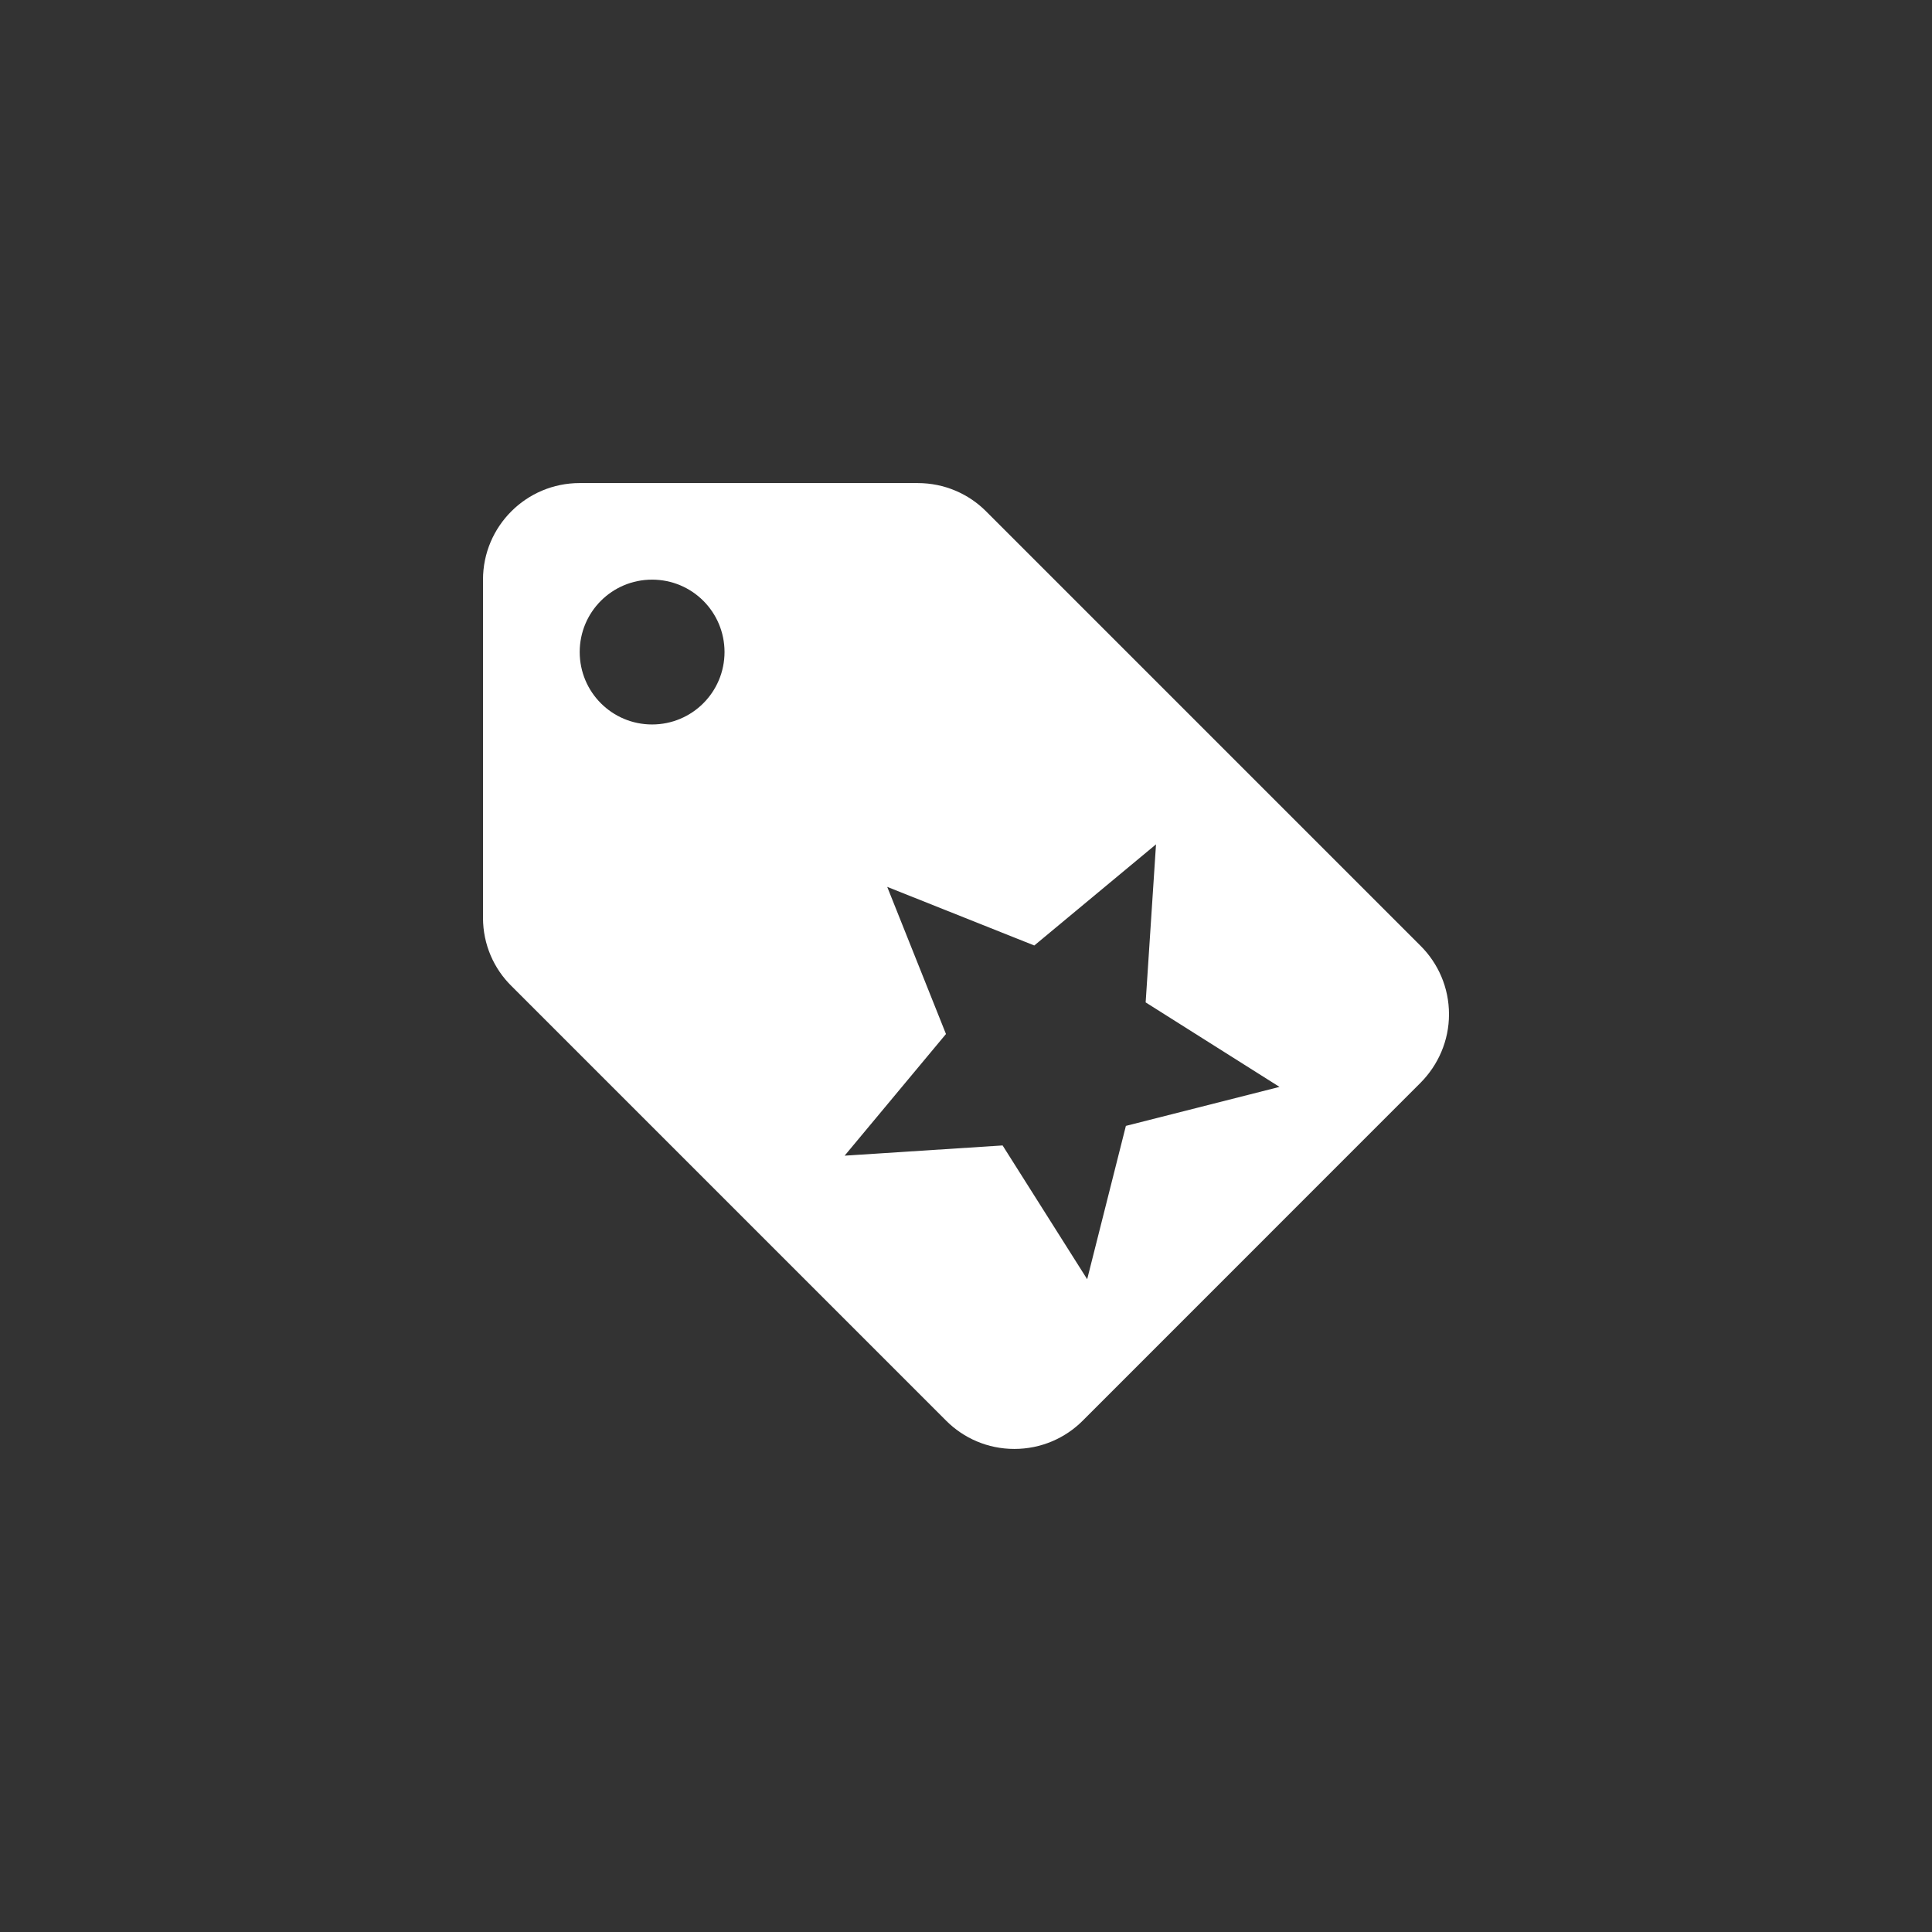 <?xml version="1.0" encoding="utf-8"?>
<!-- Generator: Adobe Illustrator 13.0.0, SVG Export Plug-In . SVG Version: 6.00 Build 14948)  -->
<!DOCTYPE svg PUBLIC "-//W3C//DTD SVG 1.1//EN" "http://www.w3.org/Graphics/SVG/1.1/DTD/svg11.dtd">
<svg version="1.1" id="Ebene_1" xmlns="http://www.w3.org/2000/svg" xmlns:xlink="http://www.w3.org/1999/xlink" x="0px" y="0px"
	 width="28.348px" height="28.348px" viewBox="0 0 28.348 28.348" enable-background="new 0 0 28.348 28.348" xml:space="preserve">
<rect x="0" y="0" width="28.348" height="28.348" fill="#333333" stroke="none"/>
<rect x="0" y="0" fill="none" width="28.348" height="28.348"/>
<g>
	<g>
		<path fill="#FFFFFF" d="M20.843,13.877l-6.375-6.375c-0.255-0.255-0.609-0.414-1.003-0.414H8.504
			c-0.781,0-1.417,0.634-1.417,1.417v4.961c0,0.394,0.16,0.748,0.418,1.002l6.378,6.378c0.256,0.256,0.609,0.414,1,0.414
			c0.393,0,0.747-0.158,1.003-0.414l4.96-4.961c0.255-0.258,0.415-0.613,0.415-1.002C21.261,14.49,21.102,14.135,20.843,13.877z
			 M9.568,10.63c-0.587,0-1.062-0.474-1.062-1.063c0-0.587,0.474-1.062,1.062-1.062s1.062,0.474,1.063,1.062
			C10.63,10.156,10.155,10.63,9.568,10.63z M16.52,16.52l-0.568,2.25l-1.241-1.963l-2.318,0.15l1.487-1.785l-0.862-2.159l2.158,0.86
			l1.786-1.484l-0.152,2.319l1.964,1.24L16.52,16.52z"/>
	</g>
</g>
</svg>
